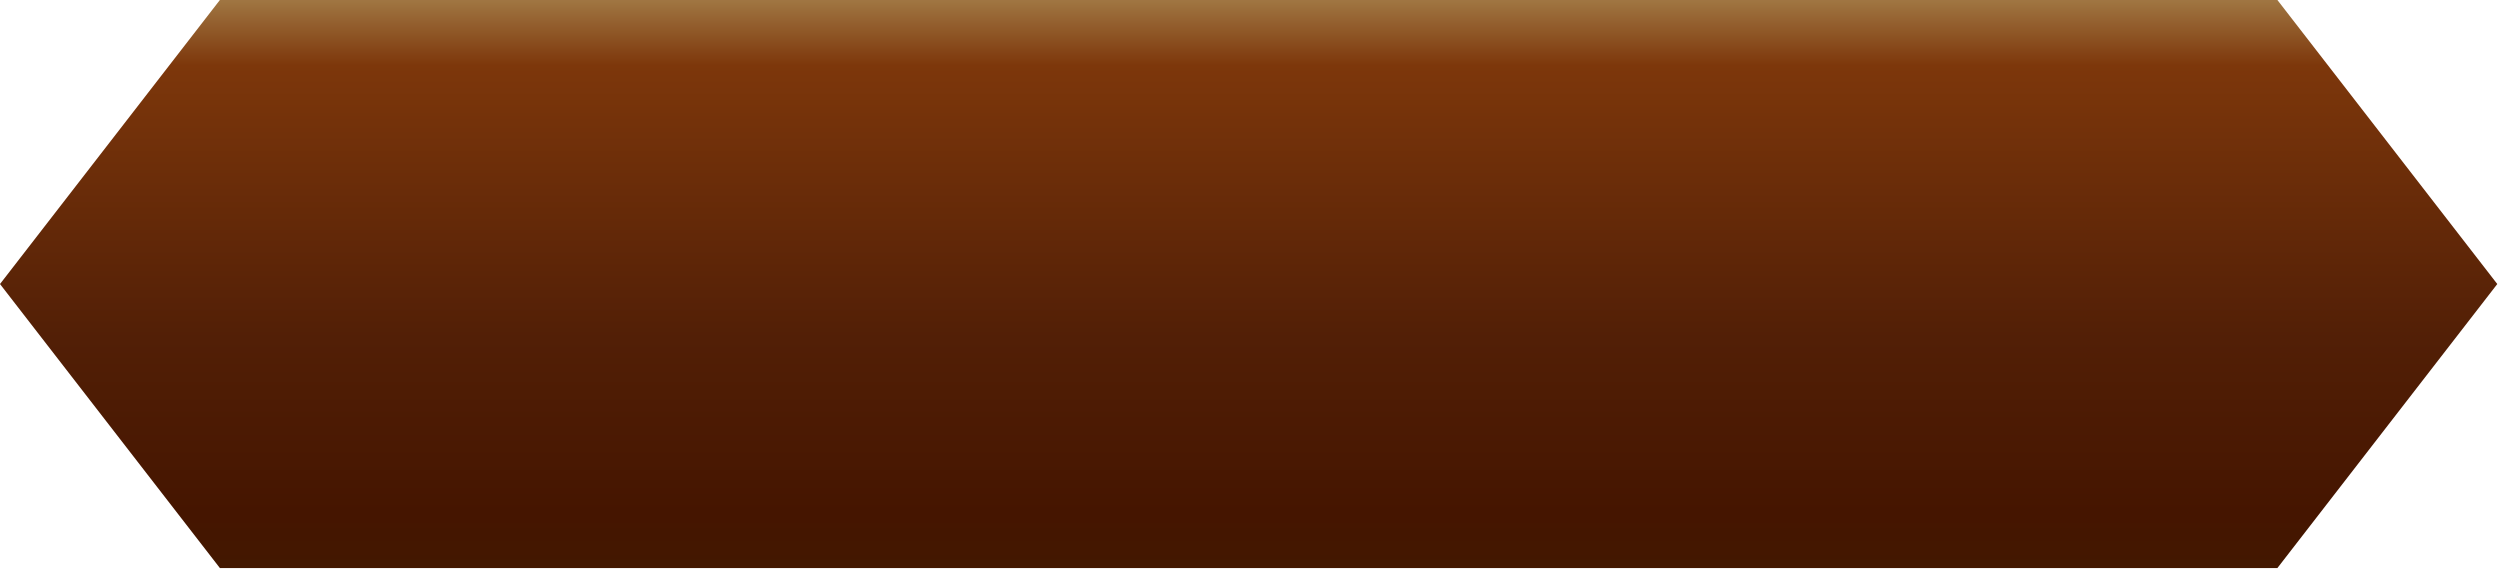 <svg width="160" height="37" viewBox="0 0 160 37" fill="none" xmlns="http://www.w3.org/2000/svg">
<path fill-rule="evenodd" clip-rule="evenodd" d="M79.5 0H14.073L0 18.178L14.073 36.355H79.5H80.5H145.753L159.826 18.178L145.753 0H80.5H79.5Z" fill="url(#paint0_linear_71_1613)"/>
<defs>
<linearGradient id="paint0_linear_71_1613" x1="82.65" y1="36.355" x2="82.65" y2="-1.34548e-06" gradientUnits="userSpaceOnUse">
<stop stop-color="#431800"/>
<stop offset="0.095" stop-color="#451500"/>
<stop offset="0.405" stop-color="#521F06"/>
<stop offset="0.885" stop-color="#7D370B"/>
<stop offset="1" stop-color="#A07642"/>
</linearGradient>
</defs>
</svg>
